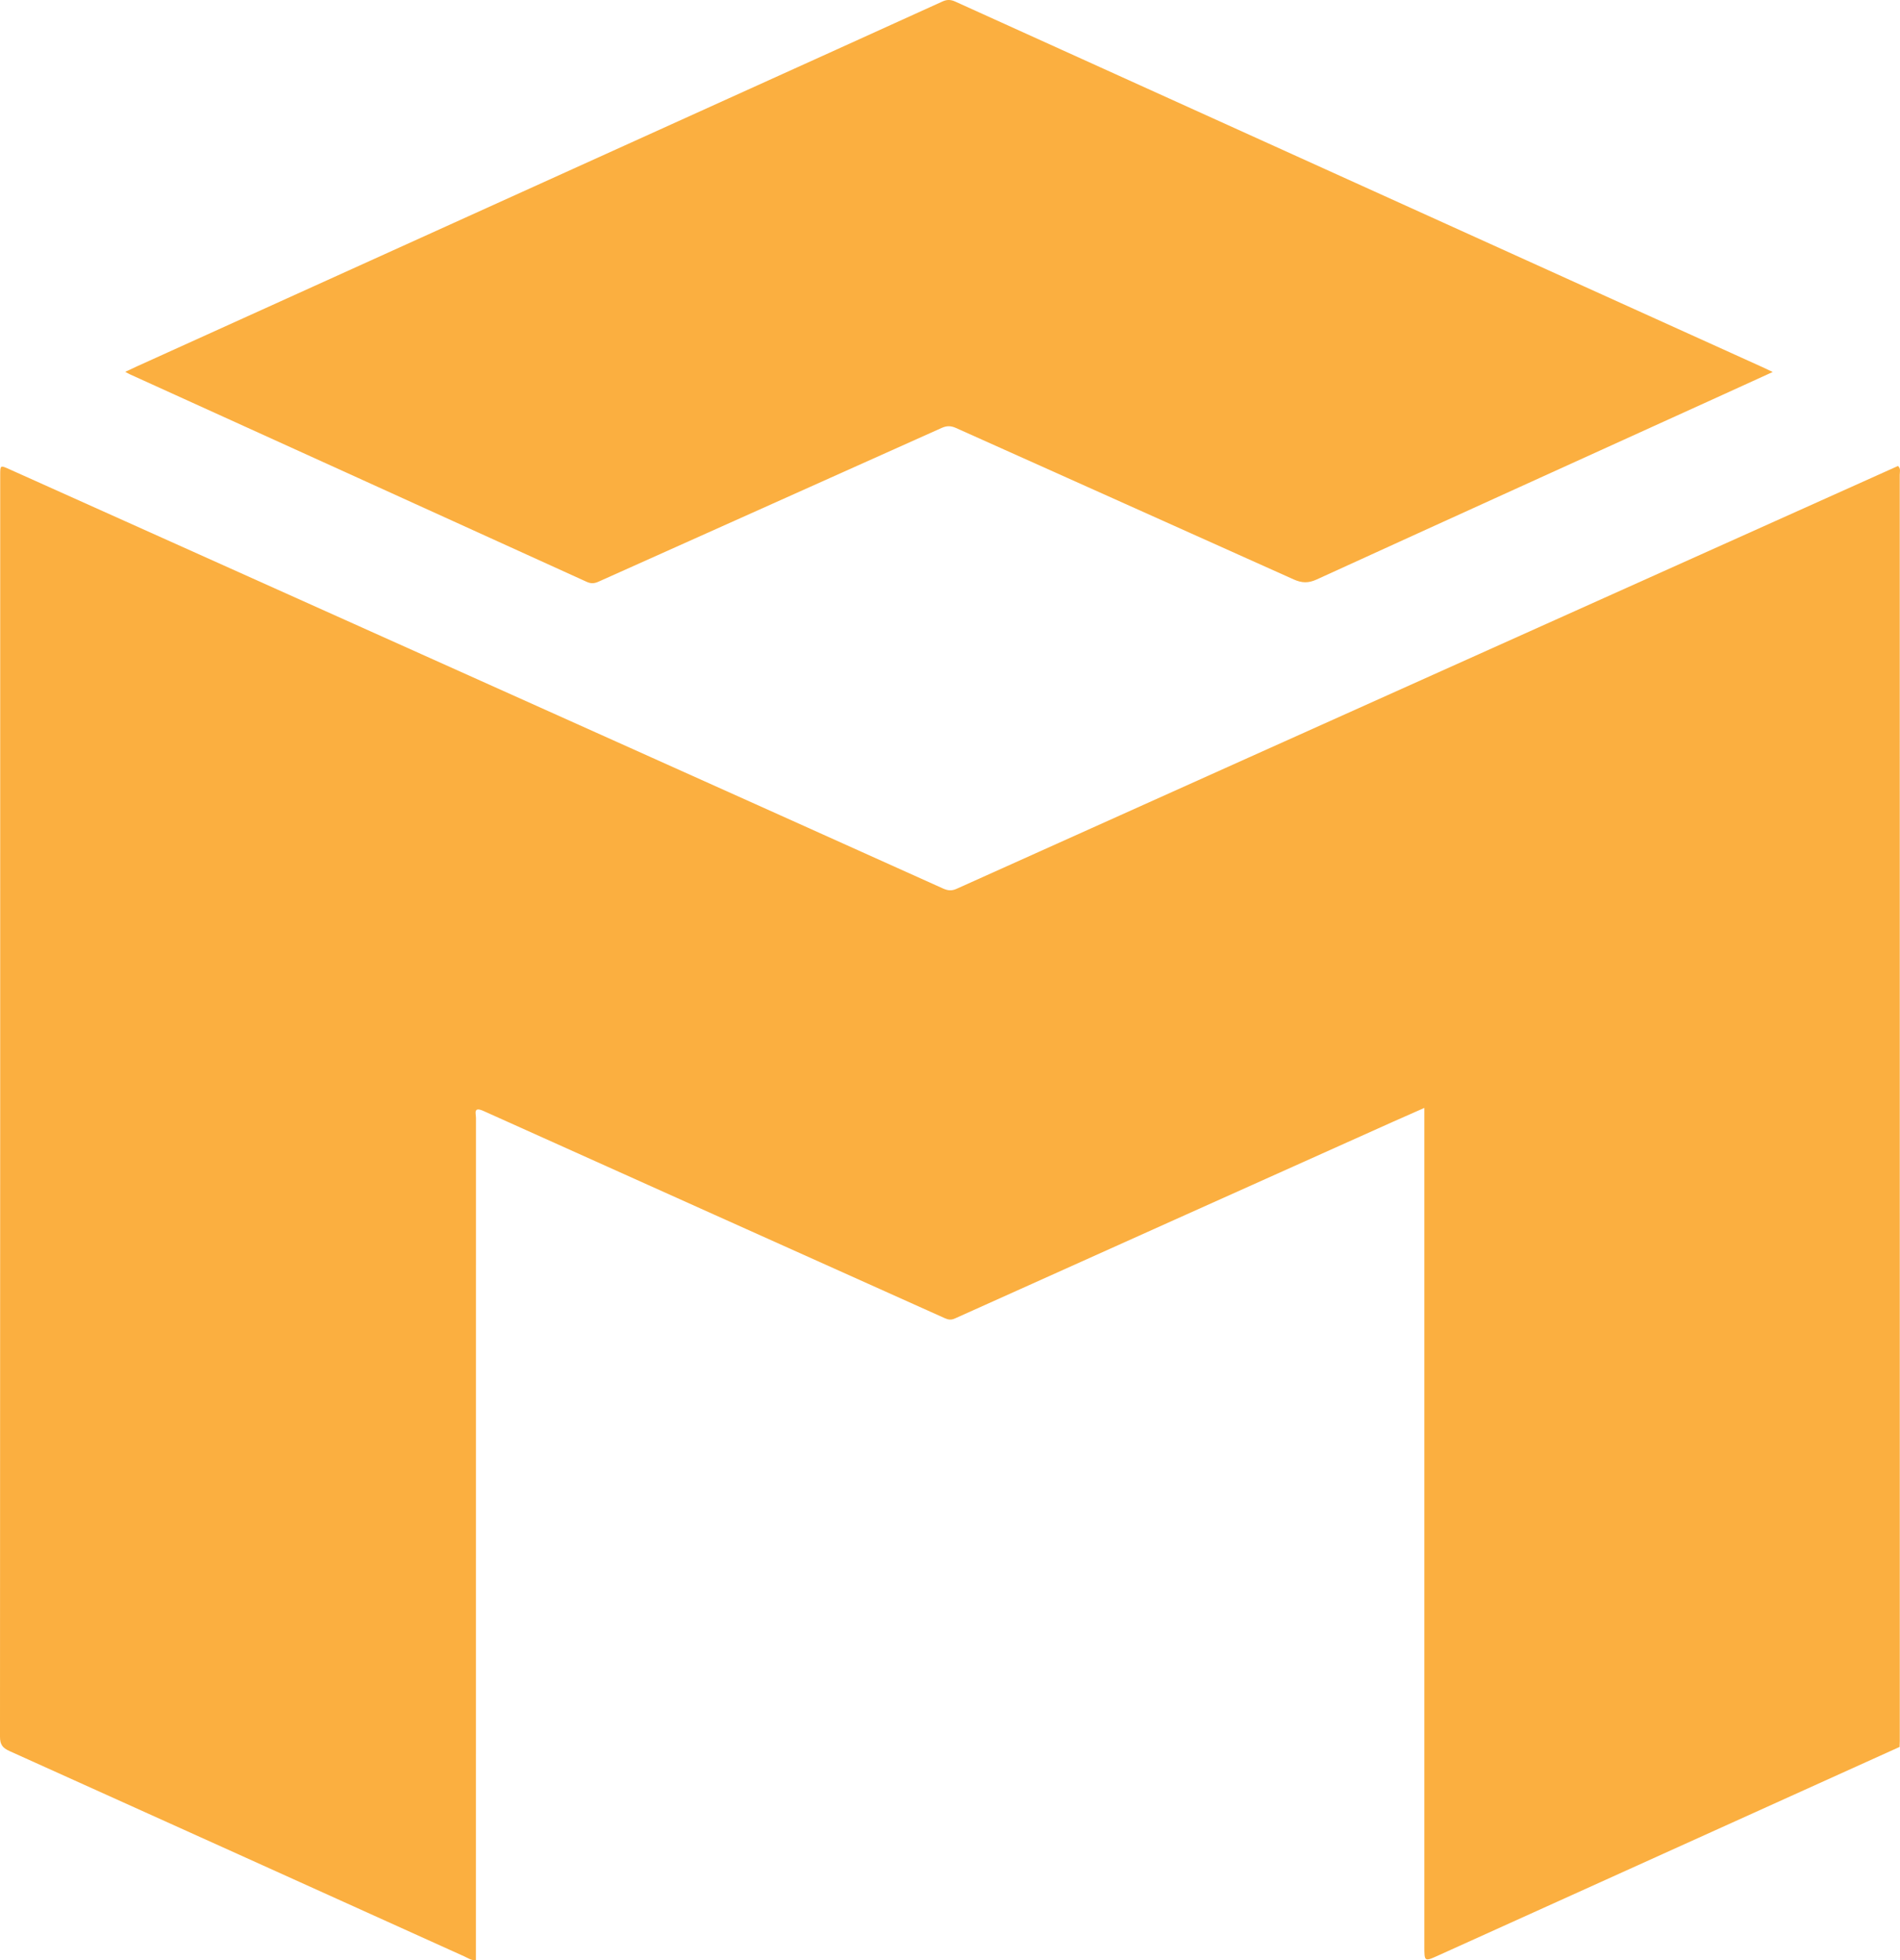 <?xml version="1.0" encoding="UTF-8"?>
<svg id="Layer_1" data-name="Layer 1" xmlns="http://www.w3.org/2000/svg" viewBox="0 0 1109.17 1143.92">
  <defs>
    <style>
      .cls-1 {
        fill: #fbaf40;
        stroke-width: 0px;
      }
    </style>
  </defs>
  <path class="cls-1" d="M1108,271.94c1.72,1.43,1.03,3.4,1.03,5.14.03,246.29.03,492.58.02,738.87,0,1.16-.08,2.33-.12,3.49-89.68,40.52-179.36,81.03-269.03,121.57-8.43,3.81-8.4,3.87-8.4-5.34v-489.14c-6.53,2.88-12.41,5.44-18.27,8.07-85.24,38.23-170.49,76.46-255.69,114.77-2.21,1-3.81.85-5.95-.11-89.77-40.33-179.58-80.54-269.32-120.93-6.11-2.75-4.41,1.42-4.41,4.11-.03,161.82-.03,323.64-.03,485.47v6.02c-2.79.12-4.72-1.32-6.77-2.25-88.48-39.95-176.93-79.96-265.46-119.81C1.56,1020.04,0,1018.15,0,1013.51c.14-245.4.12-490.79.12-736.19,0-5.91,0-5.9,5.34-3.5,118.14,53.01,236.29,106.02,354.43,159.03,63.55,28.52,127.1,57.03,190.6,85.63,2.79,1.26,5.04,1.51,7.94.2,113.86-51.19,227.76-102.3,341.65-153.42,69.3-31.11,138.61-62.22,207.91-93.33Z"/>
  <path class="cls-1" d="M1034.87,217.08c-10.5,4.79-20.14,9.19-29.79,13.58-78.85,35.81-157.72,71.56-236.5,107.53-4.88,2.23-8.71,2.04-13.45-.1-65.64-29.52-131.36-58.85-197.02-88.32-3-1.35-5.39-1.39-8.43-.03-66.72,29.94-133.51,59.76-200.24,89.68-2.47,1.11-4.42,1.26-6.97.1-88.82-40.39-177.68-80.7-266.52-121.03-.74-.33-1.43-.75-2.85-1.5,2.68-1.26,4.79-2.28,6.93-3.24,115.08-52.1,230.17-104.2,345.25-156.29,41.64-18.85,83.3-37.66,124.91-56.59,2.7-1.23,4.85-1.13,7.49.07,122.33,55.43,244.69,110.81,367.05,166.19,34.68,15.69,69.36,31.37,104.04,47.07,1.75.79,3.47,1.64,6.1,2.88Z"/>
</svg>